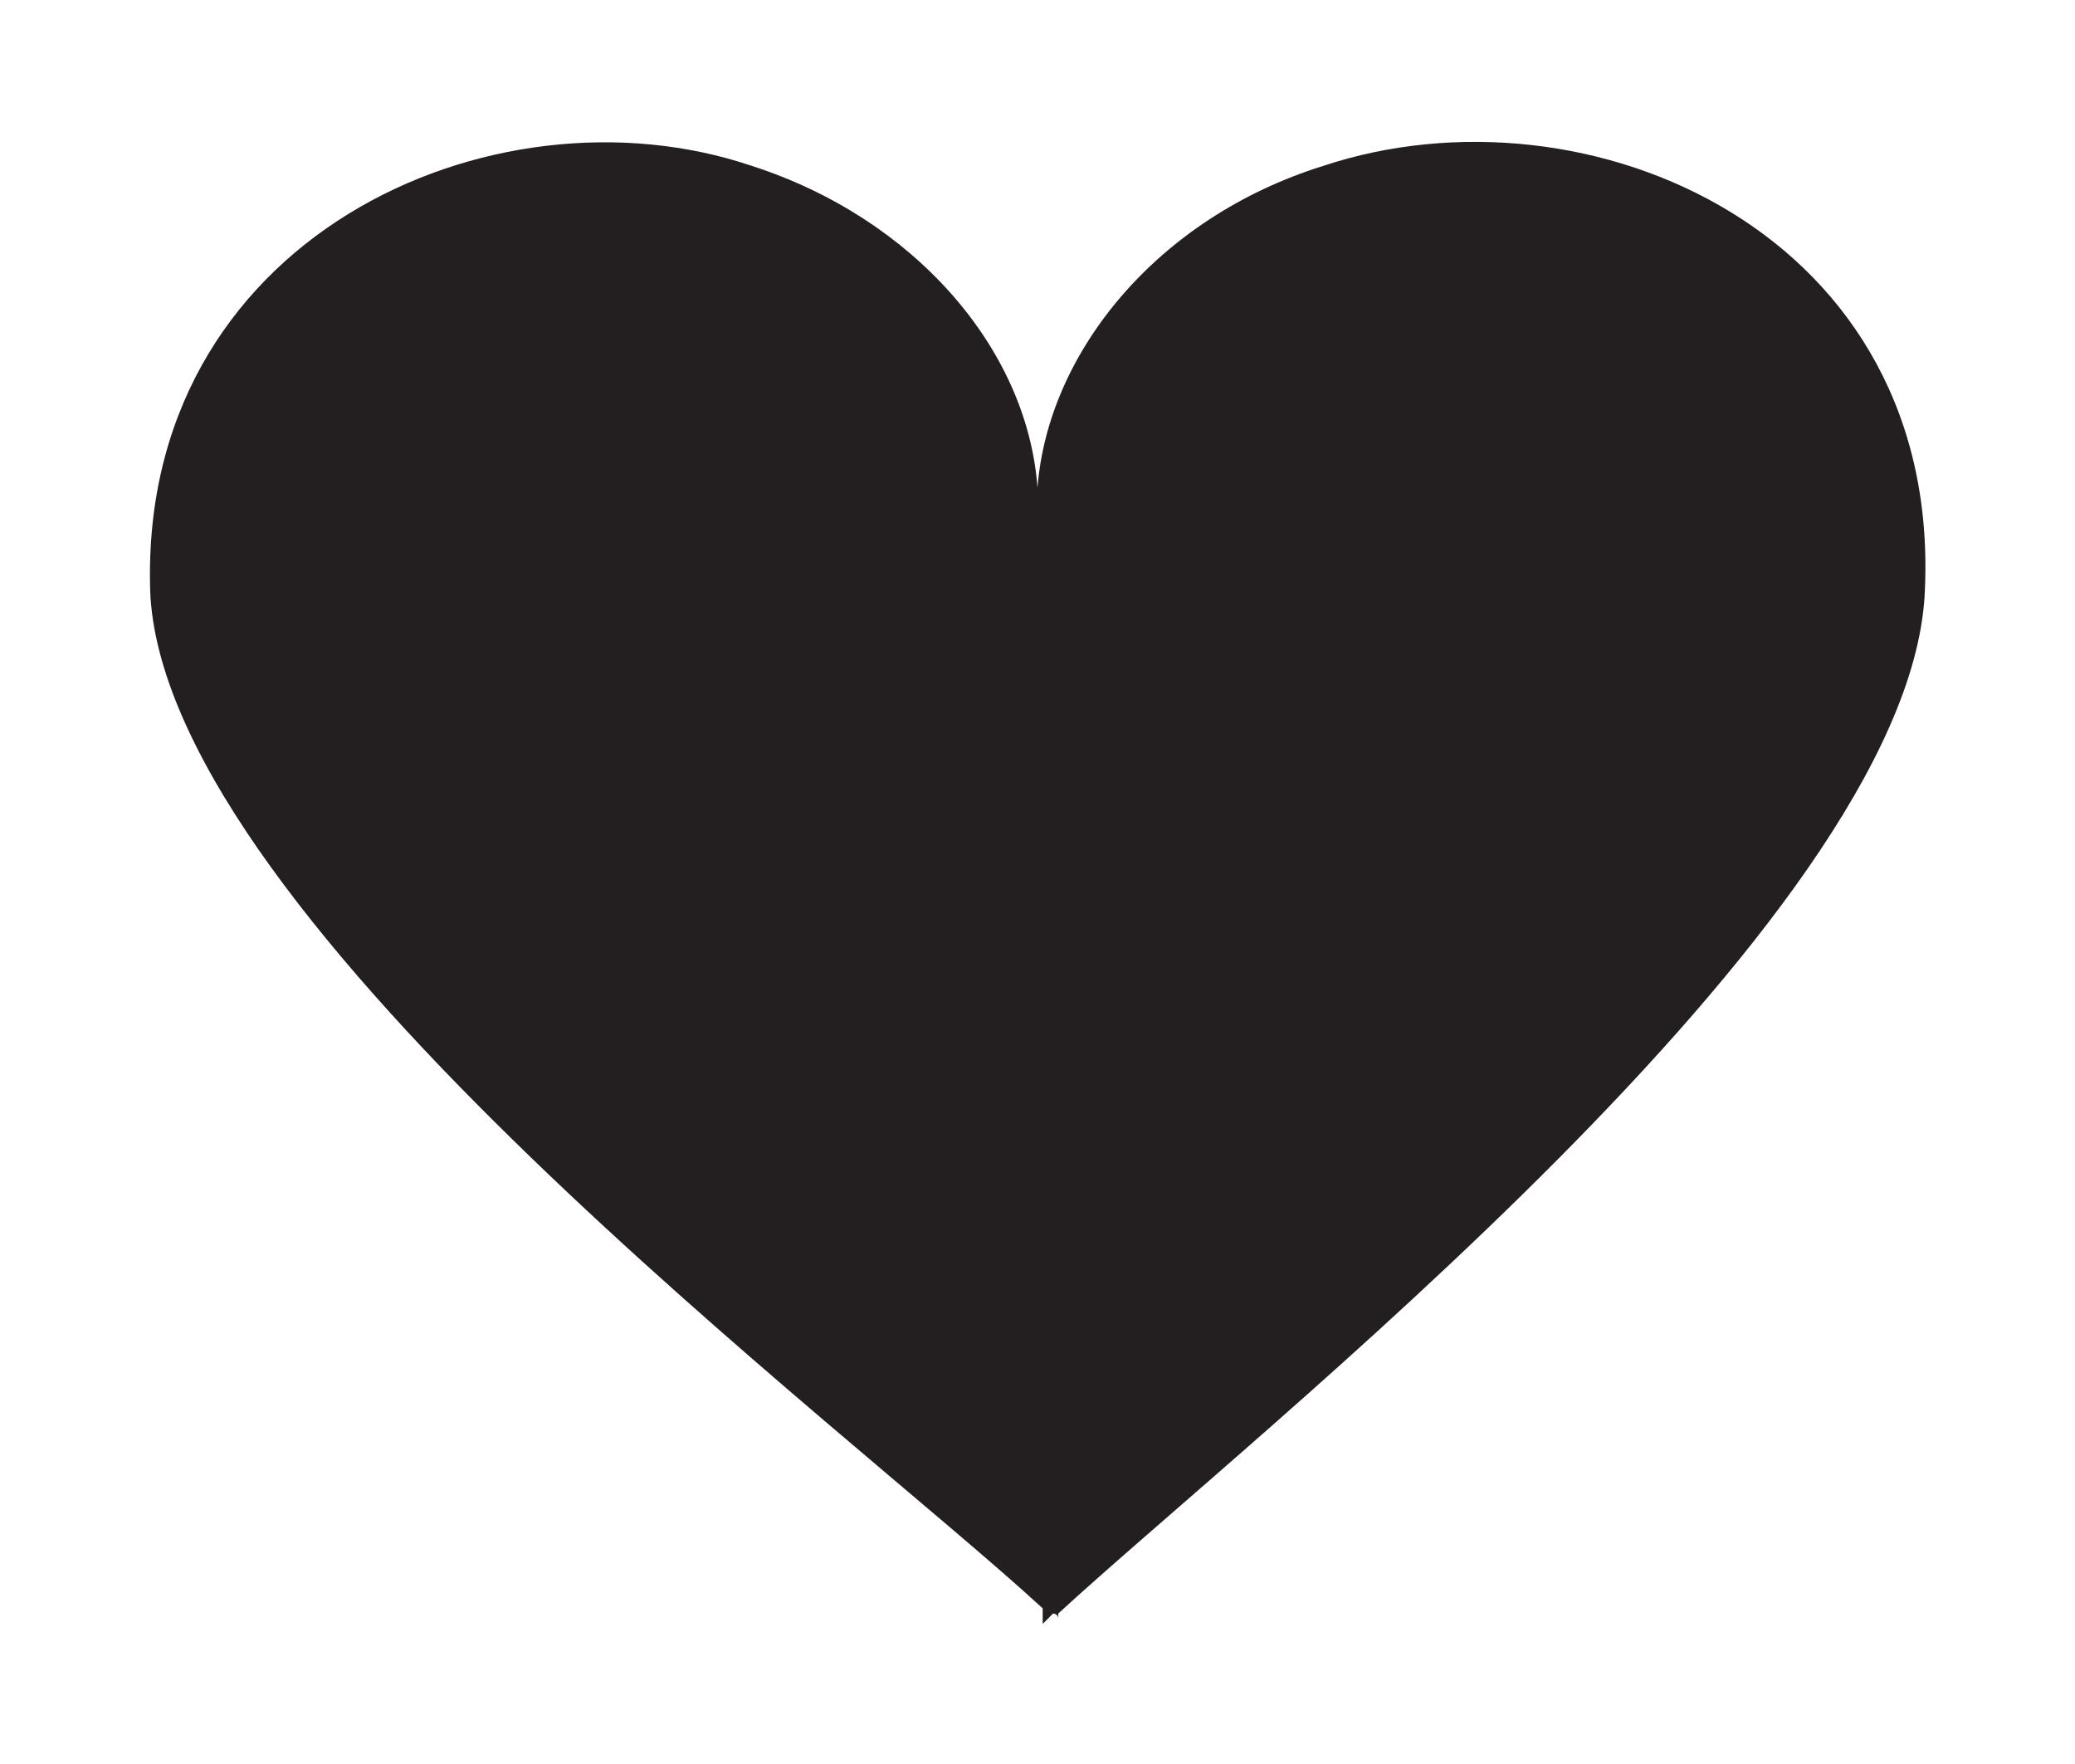 <?xml version="1.0" encoding="utf-8"?>
<!-- Generator: Adobe Illustrator 19.2.1, SVG Export Plug-In . SVG Version: 6.00 Build 0)  -->
<svg version="1.1" id="Layer_1" xmlns="http://www.w3.org/2000/svg" xmlns:xlink="http://www.w3.org/1999/xlink" x="0px" y="0px"
	 viewBox="0 0 40 34" style="enable-background:new 0 0 40 34;" xml:space="preserve">
<style type="text/css">
	.st0{fill:#231F20;}
</style>
<g>
	<g>
		<path class="st0" d="M37.1,11.5c0.4-7-6.5-10-11.6-8.3c-3.2,1-5.3,3.6-5.5,6.2c-0.2-2.7-2.4-5.2-5.5-6.2c-5-1.7-11.9,1.4-11.6,8.3
			c0.4,6.3,13.4,16,17.2,19.5l0,0.3c0.1-0.1,0.1-0.1,0.2-0.2c0,0,0.1,0,0.1,0.1l0-0.1C24.2,27.6,36.7,17.8,37.1,11.5z"/>
	</g>
</g>
</svg>
